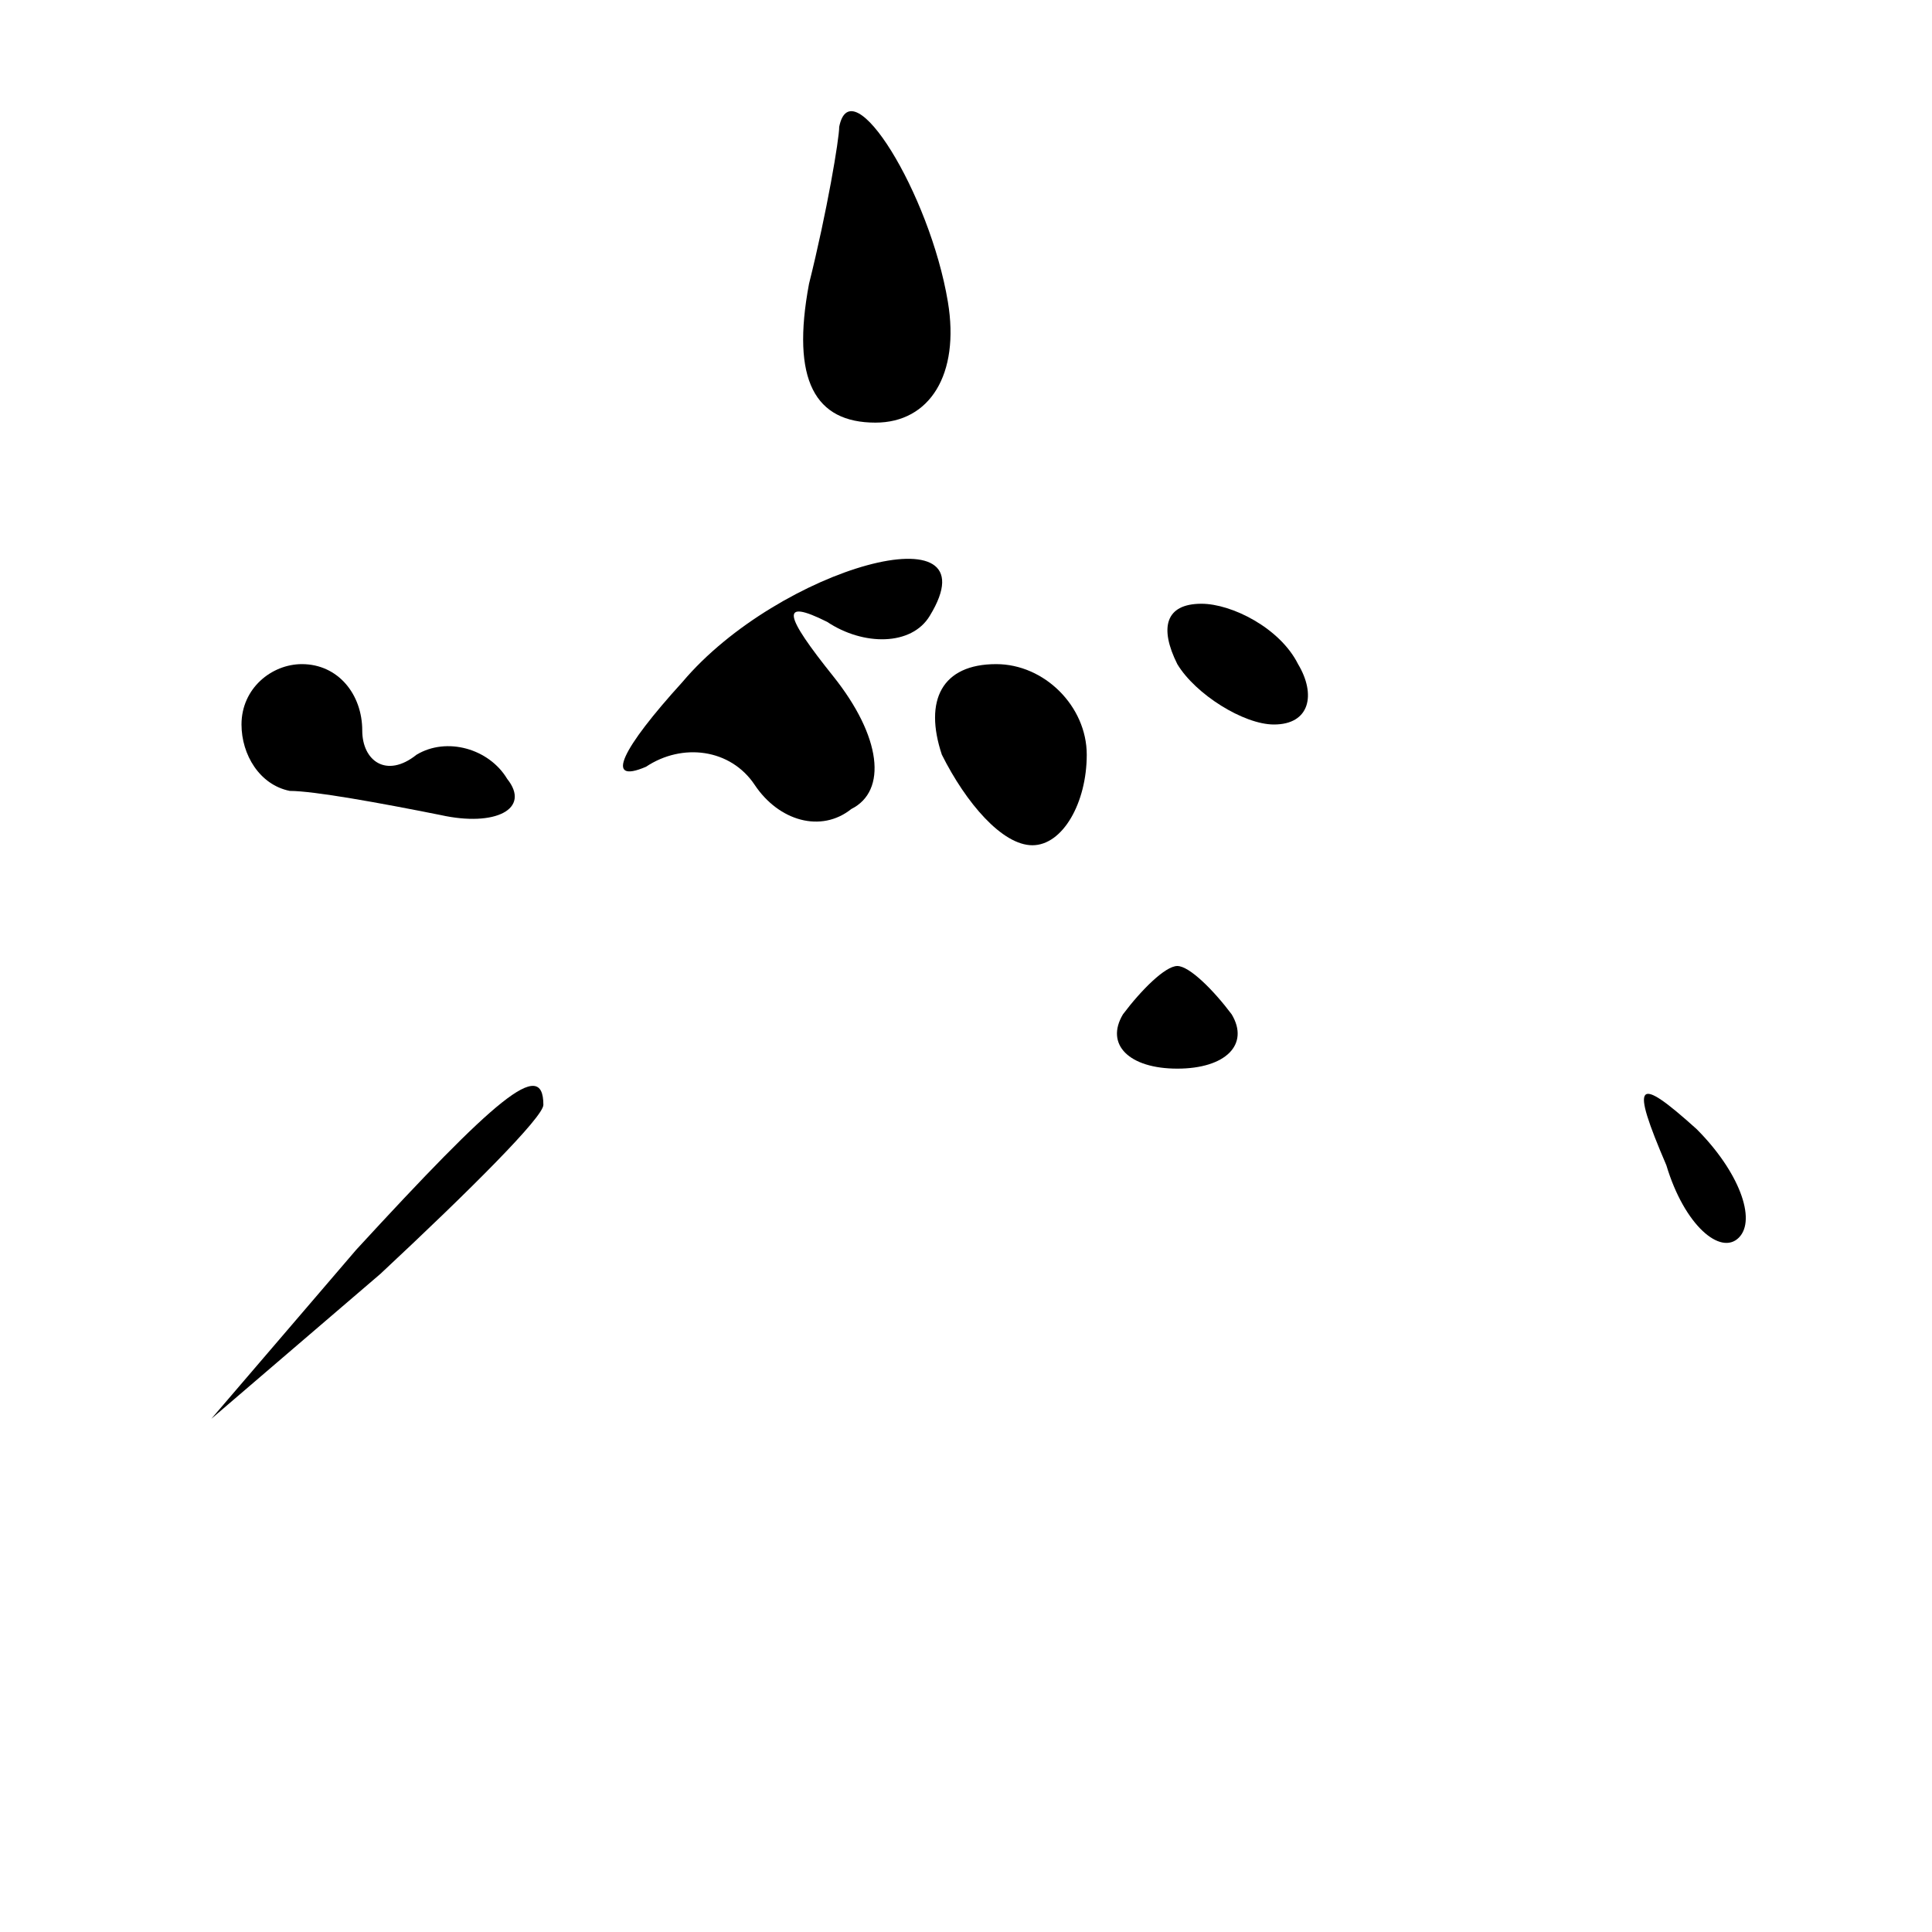 <?xml version="1.0" standalone="no"?>
<!DOCTYPE svg PUBLIC "-//W3C//DTD SVG 20010904//EN"
 "http://www.w3.org/TR/2001/REC-SVG-20010904/DTD/svg10.dtd">
<svg version="1.0" xmlns="http://www.w3.org/2000/svg"
 width="32pt" height="32pt" viewBox="0 0 32 32"
 preserveAspectRatio="xMidYMid meet">
<g transform="translate(0,32) scale(0.1,-0.1)"
fill="#000000" stroke="none">
<path fill="#000000" stroke="none" d="M139 299 c0 -2 -2 -14 -5 -26 -3 -16 1
-23 11 -23 9 0 14 8 12 20 -3 18 -16 39 -18 29z"/>
<path fill="#000000" stroke="none" d="M113 207 c-10 -11 -13 -17 -6 -14 6 4
14 3 18 -3 4 -6 11 -8 16 -4 6 3 5 12 -3 22 -8 10 -9 13 -1 9 6 -4 14 -4 17 1
11 18 -25 8 -41 -11z"/>
<path fill="#000000" stroke="none" d="M195 210 c3 -5 11 -10 16 -10 6 0 7 5
4 10 -3 6 -11 10 -16 10 -6 0 -7 -4 -4 -10z"/>
<path fill="#000000" stroke="none" d="M40 200 c0 -5 3 -10 8 -11 4 0 15 -2
25 -4 9 -2 15 1 11 6 -3 5 -10 7 -15 4 -5 -4 -9 -1 -9 4 0 6 -4 11 -10 11 -5
0 -10 -4 -10 -10z"/>
<path fill="#000000" stroke="none" d="M156 195 c4 -8 10 -15 15 -15 5 0 9 7
9 15 0 8 -7 15 -15 15 -9 0 -12 -6 -9 -15z"/>
<path fill="#000000" stroke="none" d="M186 152 c-3 -5 1 -9 9 -9 8 0 12 4 9
9 -3 4 -7 8 -9 8 -2 0 -6 -4 -9 -8z"/>
<path fill="#000000" stroke="none" d="M59 113 l-24 -28 28 24 c15 14 27 26
27 28 0 8 -8 1 -31 -24z"/>
<path fill="#000000" stroke="none" d="M276 127 c3 -10 9 -15 12 -12 3 3 0 11
-7 18 -10 9 -11 8 -5 -6z"/>
</g>
</svg>
